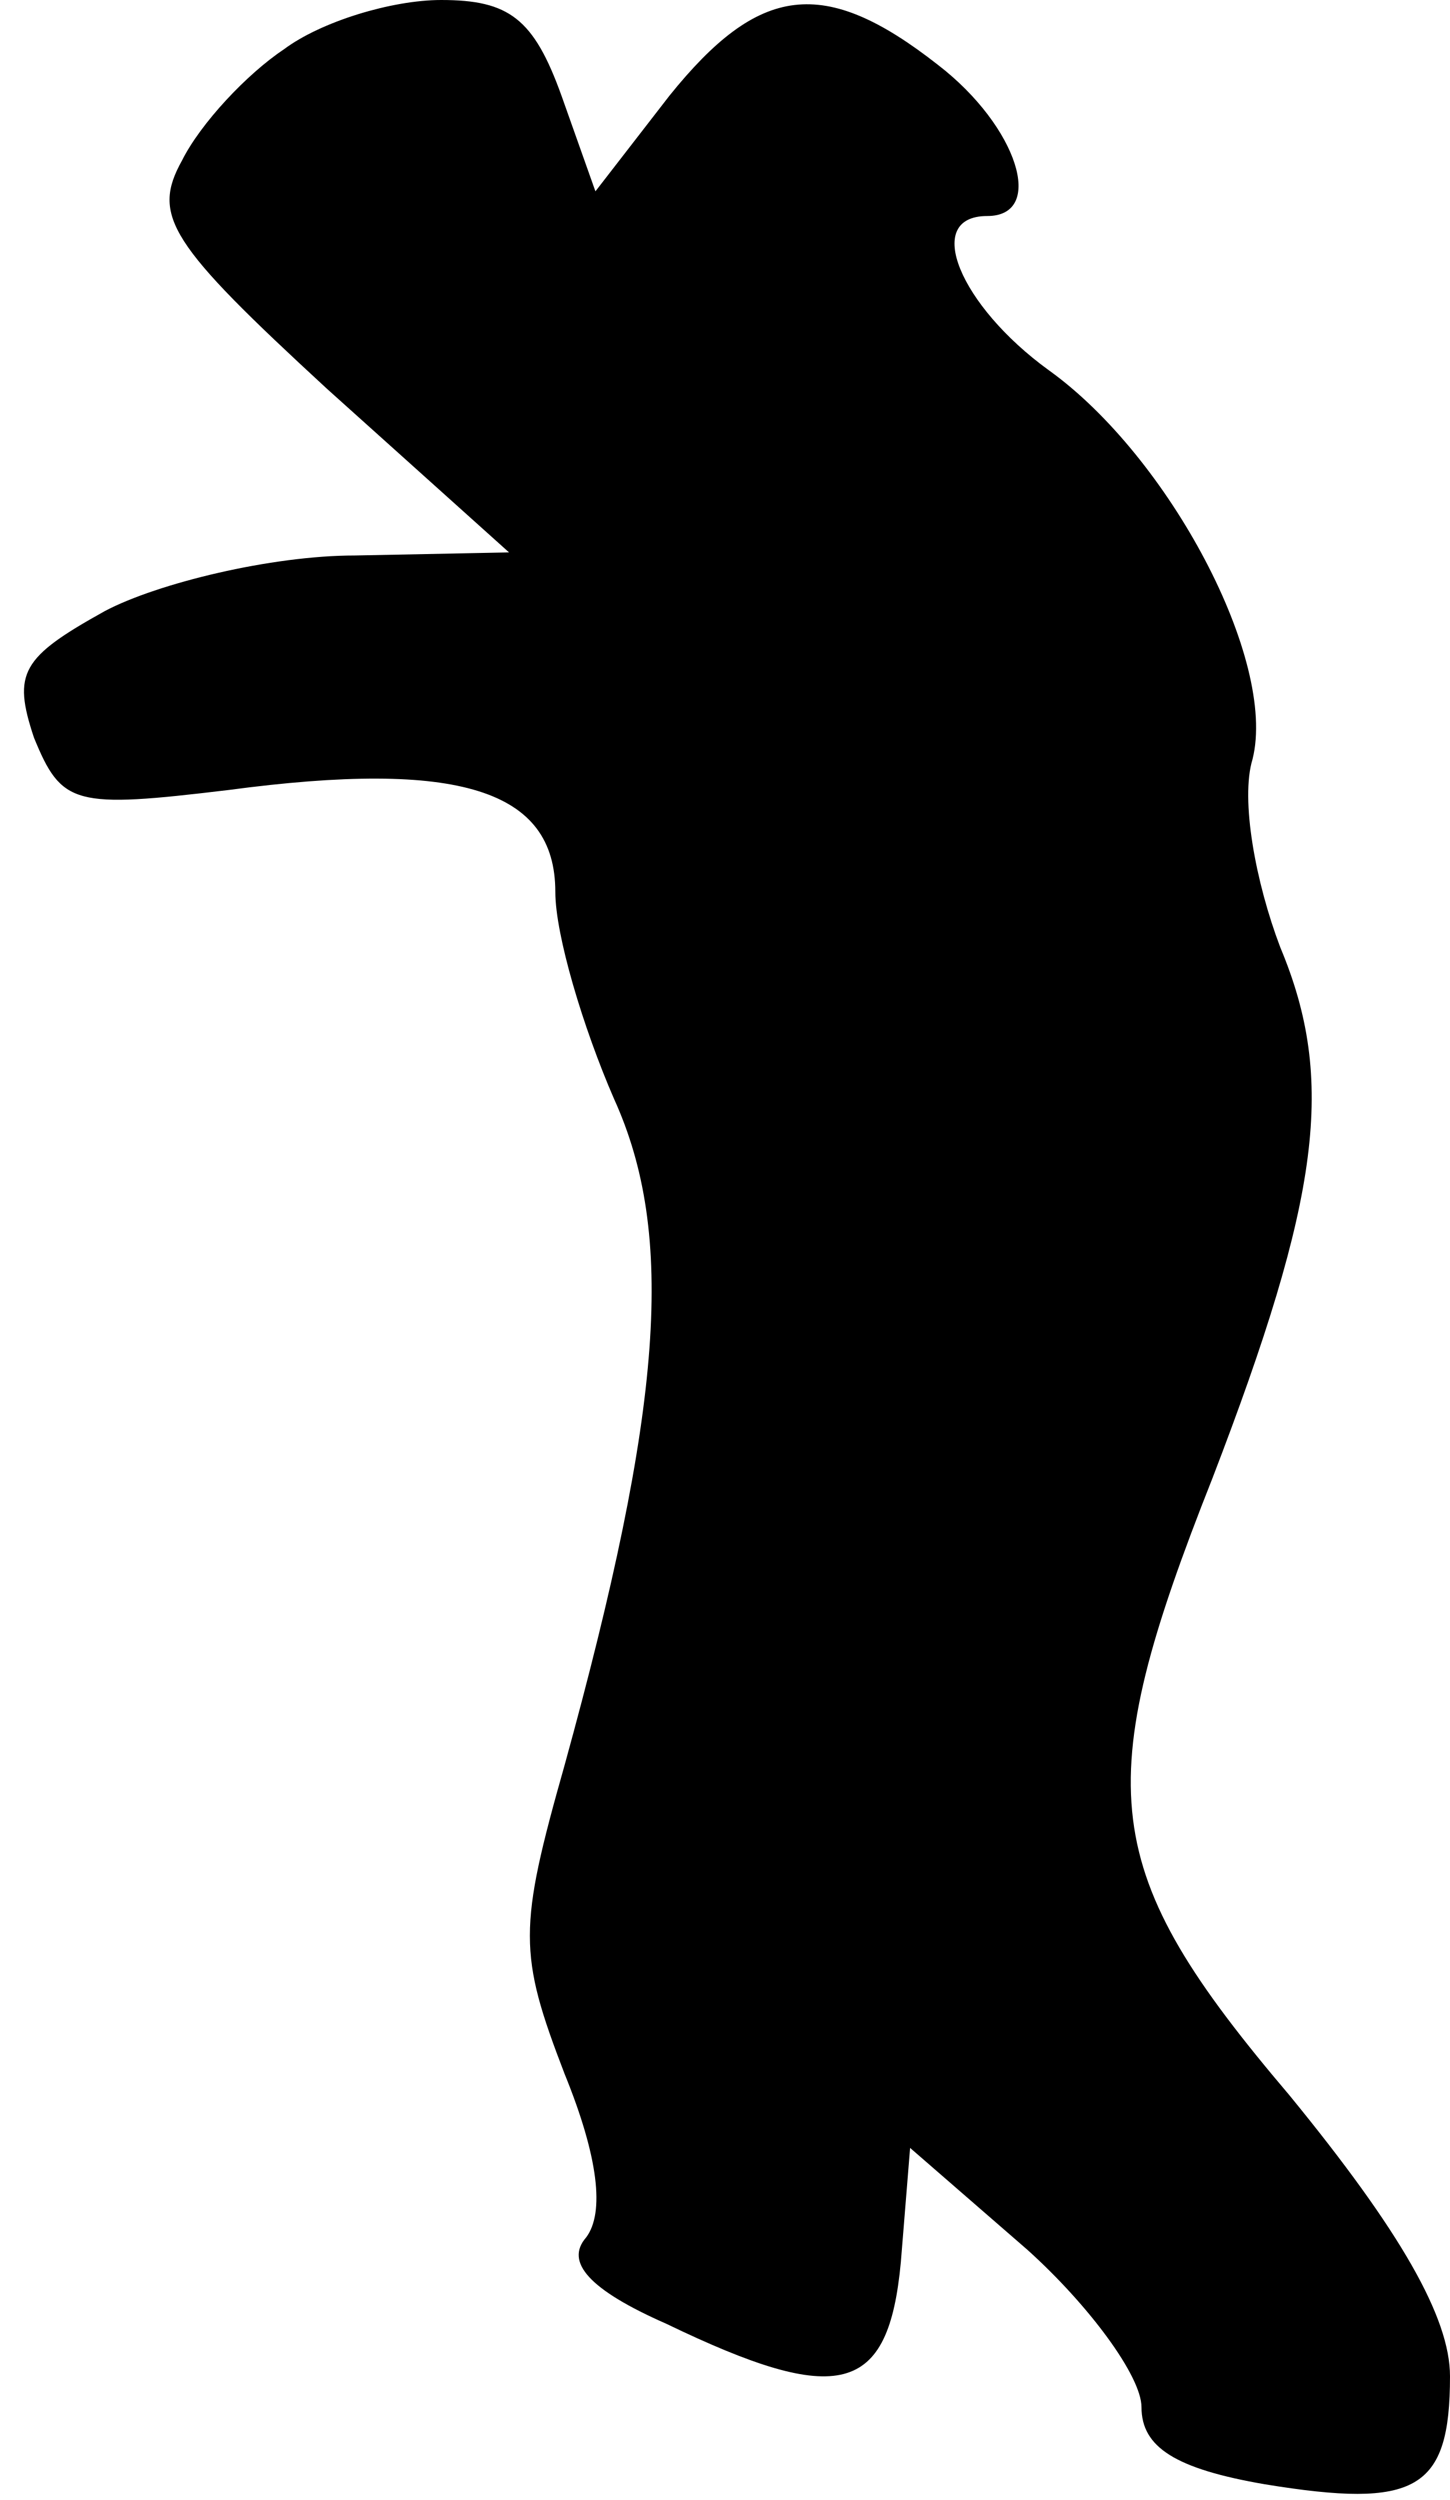 <?xml version="1.0" standalone="no"?>
<!DOCTYPE svg PUBLIC "-//W3C//DTD SVG 20010904//EN"
 "http://www.w3.org/TR/2001/REC-SVG-20010904/DTD/svg10.dtd">
<svg version="1.0" xmlns="http://www.w3.org/2000/svg"
 width="47pt" height="81pt" viewBox="0 0 47 81"
 preserveAspectRatio="xMidYMid meet">
<g transform="translate(0,81) scale(0.1,-0.1)"
fill="#000000" stroke="none">
<path fill="#000000" stroke="none" d="M92 794 c-12 -8 -27 -24 -33 -36 -10
-18 -4 -27 47 -74 l59 -53 -50 -1 c-27 0 -64 -9 -81 -18 -27 -15 -30 -20 -23
-41 9 -22 13 -23 63 -17 75 10 106 0 106 -33 0 -14 9 -44 19 -67 20 -44 16
-100 -16 -216 -15 -53 -15 -61 0 -100 11 -27 13 -45 7 -53 -7 -8 1 -17 26 -28
56 -27 72 -23 76 20 l3 37 38 -33 c20 -18 37 -41 37 -51 0 -13 11 -20 40 -25
49 -8 60 -2 60 35 0 19 -16 47 -52 91 -62 73 -65 99 -25 200 35 91 40 129 22
172 -8 21 -13 48 -9 61 8 32 -27 98 -66 126 -29 21 -41 50 -20 50 19 0 10 29
-16 49 -37 29 -58 26 -87 -10 l-24 -31 -11 31 c-9 25 -17 31 -39 31 -16 0 -39
-7 -51 -16z"/>
</g>
</svg>
